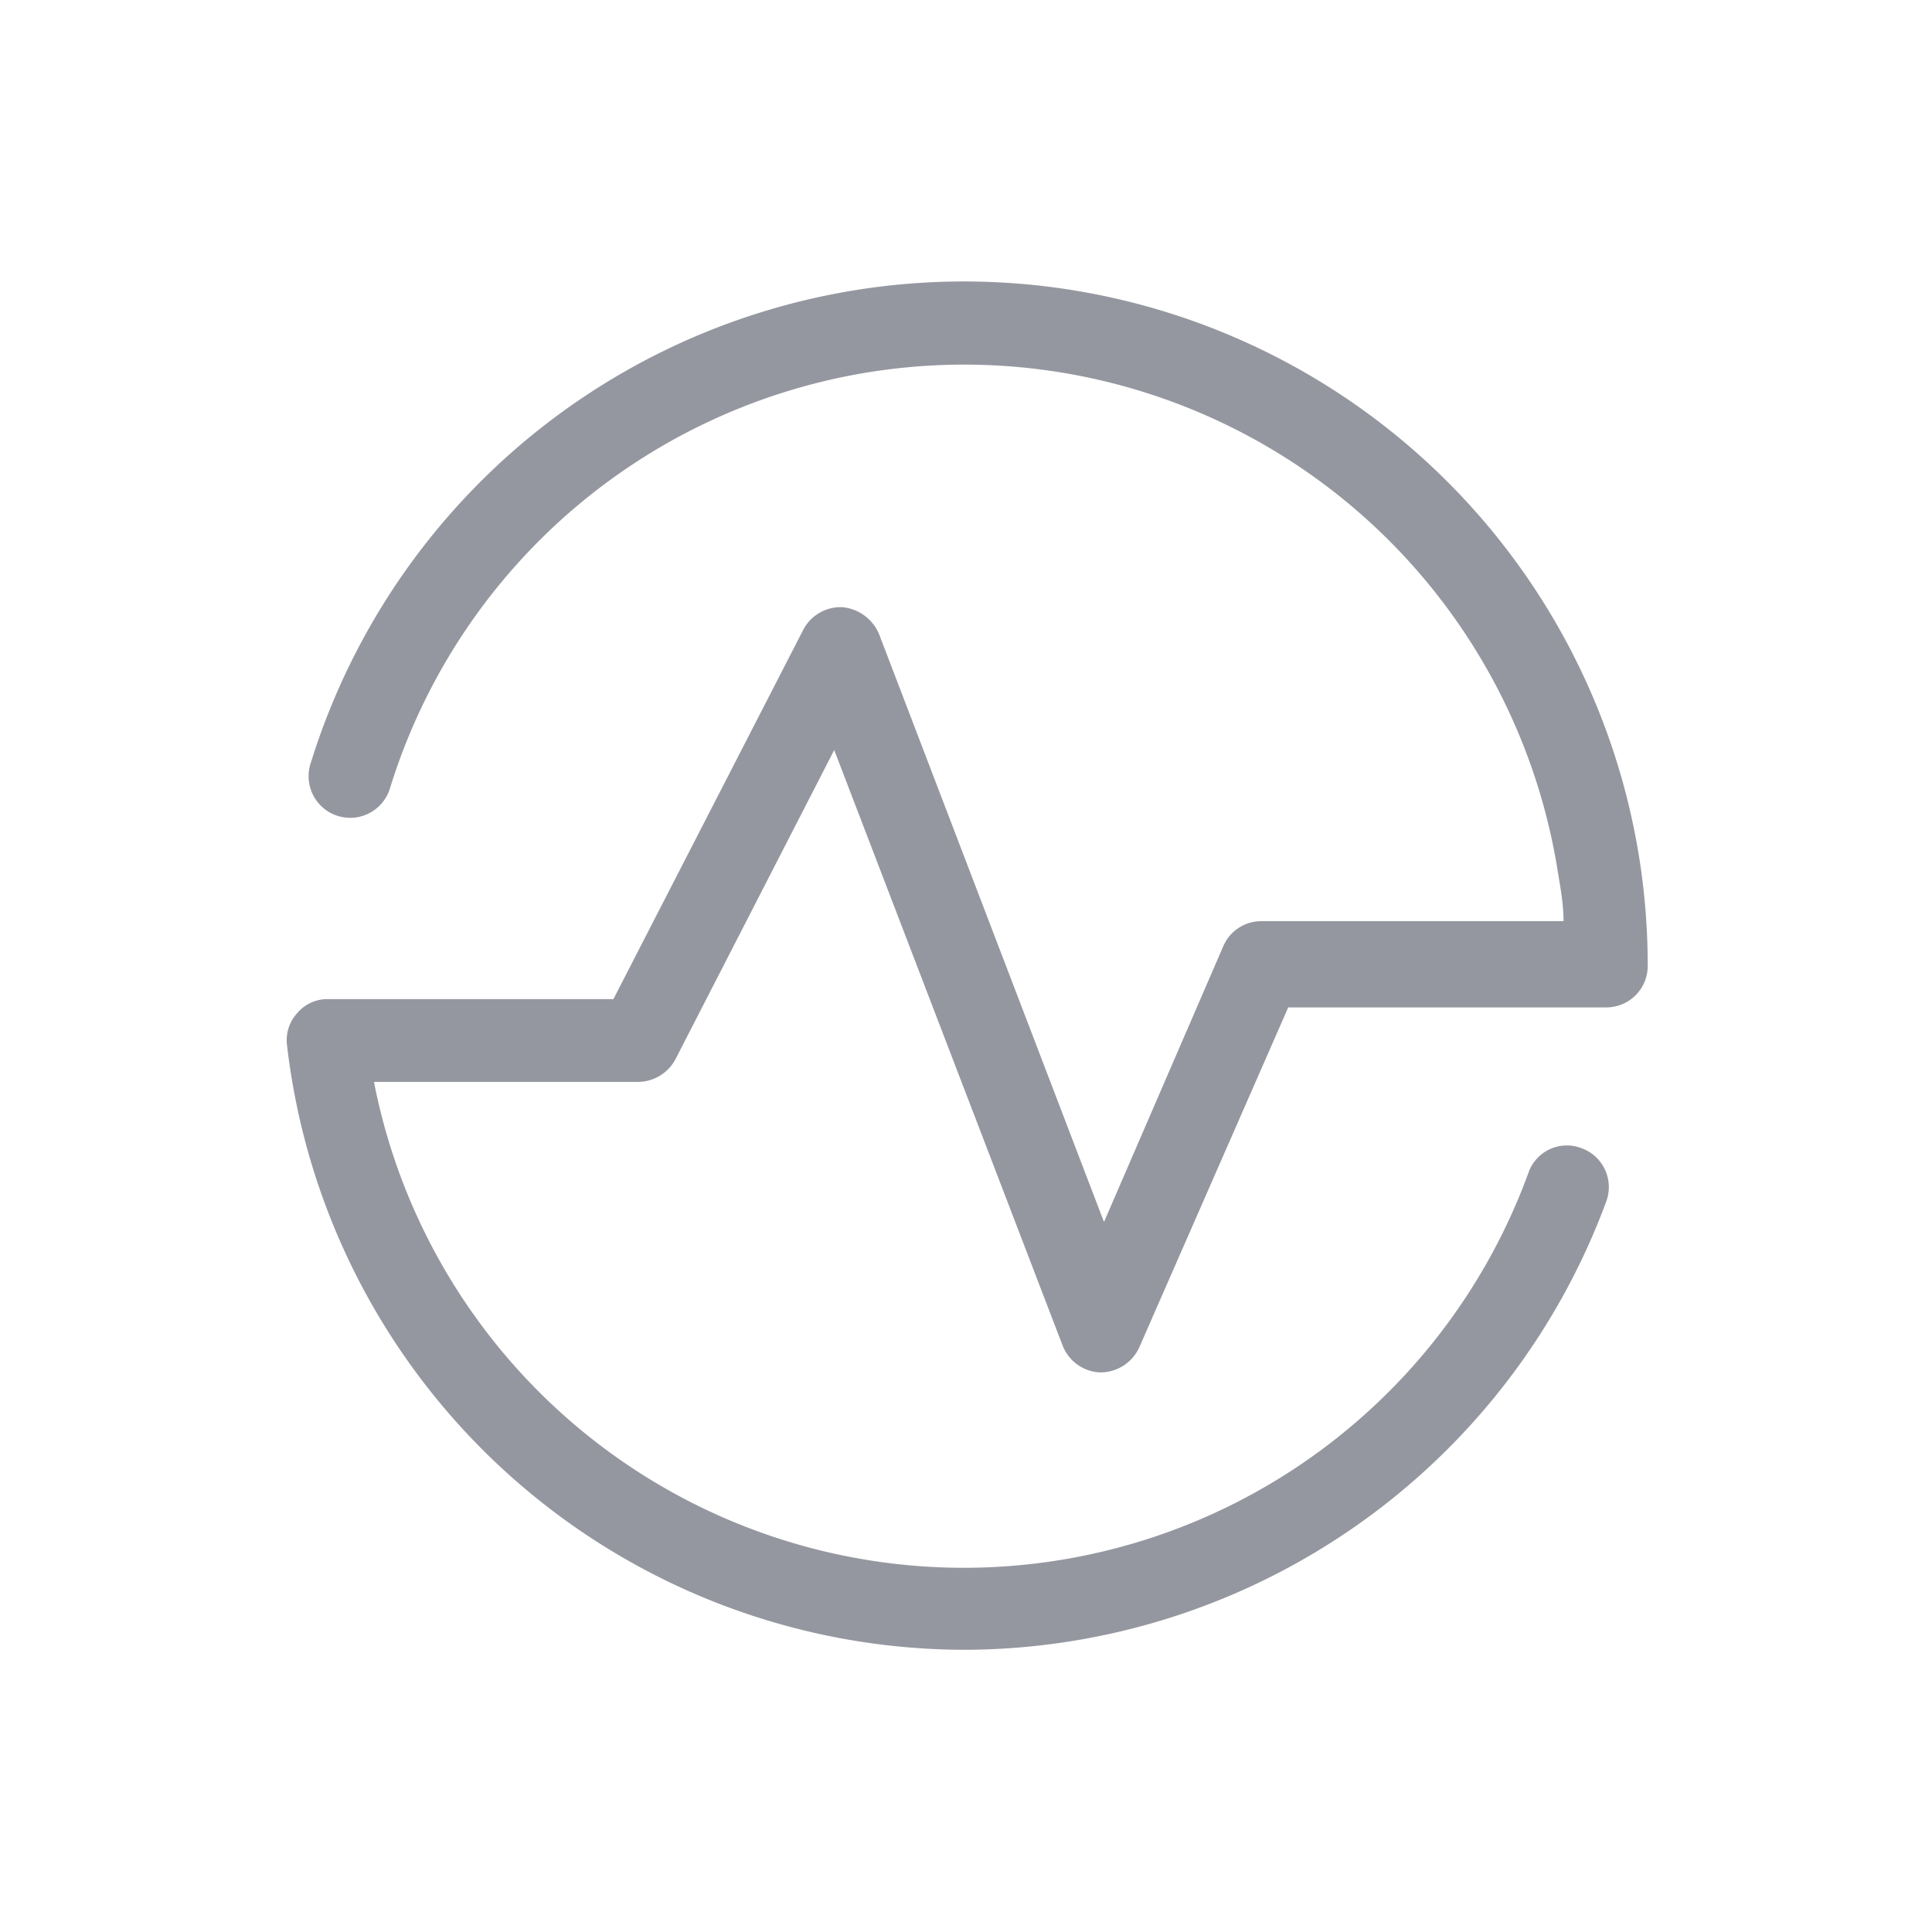 <svg id="图层_1" data-name="图层 1" xmlns="http://www.w3.org/2000/svg" xmlns:xlink="http://www.w3.org/1999/xlink" viewBox="0 0 28 28"><defs><style>.cls-1{fill:none;}.cls-2{clip-path:url(#clip-path);}.cls-3{fill:#9597a0;}</style><clipPath id="clip-path"><rect class="cls-1" width="28" height="28"/></clipPath></defs><title>语音-1</title><g class="cls-2"><path class="cls-3" d="M14,23.91a9.9,9.9,0,0,1-9.84-8.76.58.58,0,0,1,.15-.47.57.57,0,0,1,.44-.2H8.89l2.75-5.35a.61.61,0,0,1,.57-.33.64.64,0,0,1,.53.39L16,17.71l1.73-4a.6.6,0,0,1,.55-.36h4.38c0-.26-.05-.51-.09-.76A8.71,8.71,0,0,0,5.65,11.43a.6.6,0,0,1-1.15-.36,9.91,9.91,0,0,1,19.26,1.38A10,10,0,0,1,23.88,14a.6.6,0,0,1-.6.6H18.67l-2.16,4.93a.62.62,0,0,1-.57.36.61.61,0,0,1-.54-.39l-3.31-8.63-2.3,4.48a.62.62,0,0,1-.54.33H5.42A8.71,8.71,0,0,0,22.15,17a.59.59,0,0,1,.77-.36.6.6,0,0,1,.36.77A9.94,9.94,0,0,1,14,23.91Z"/></g></svg>